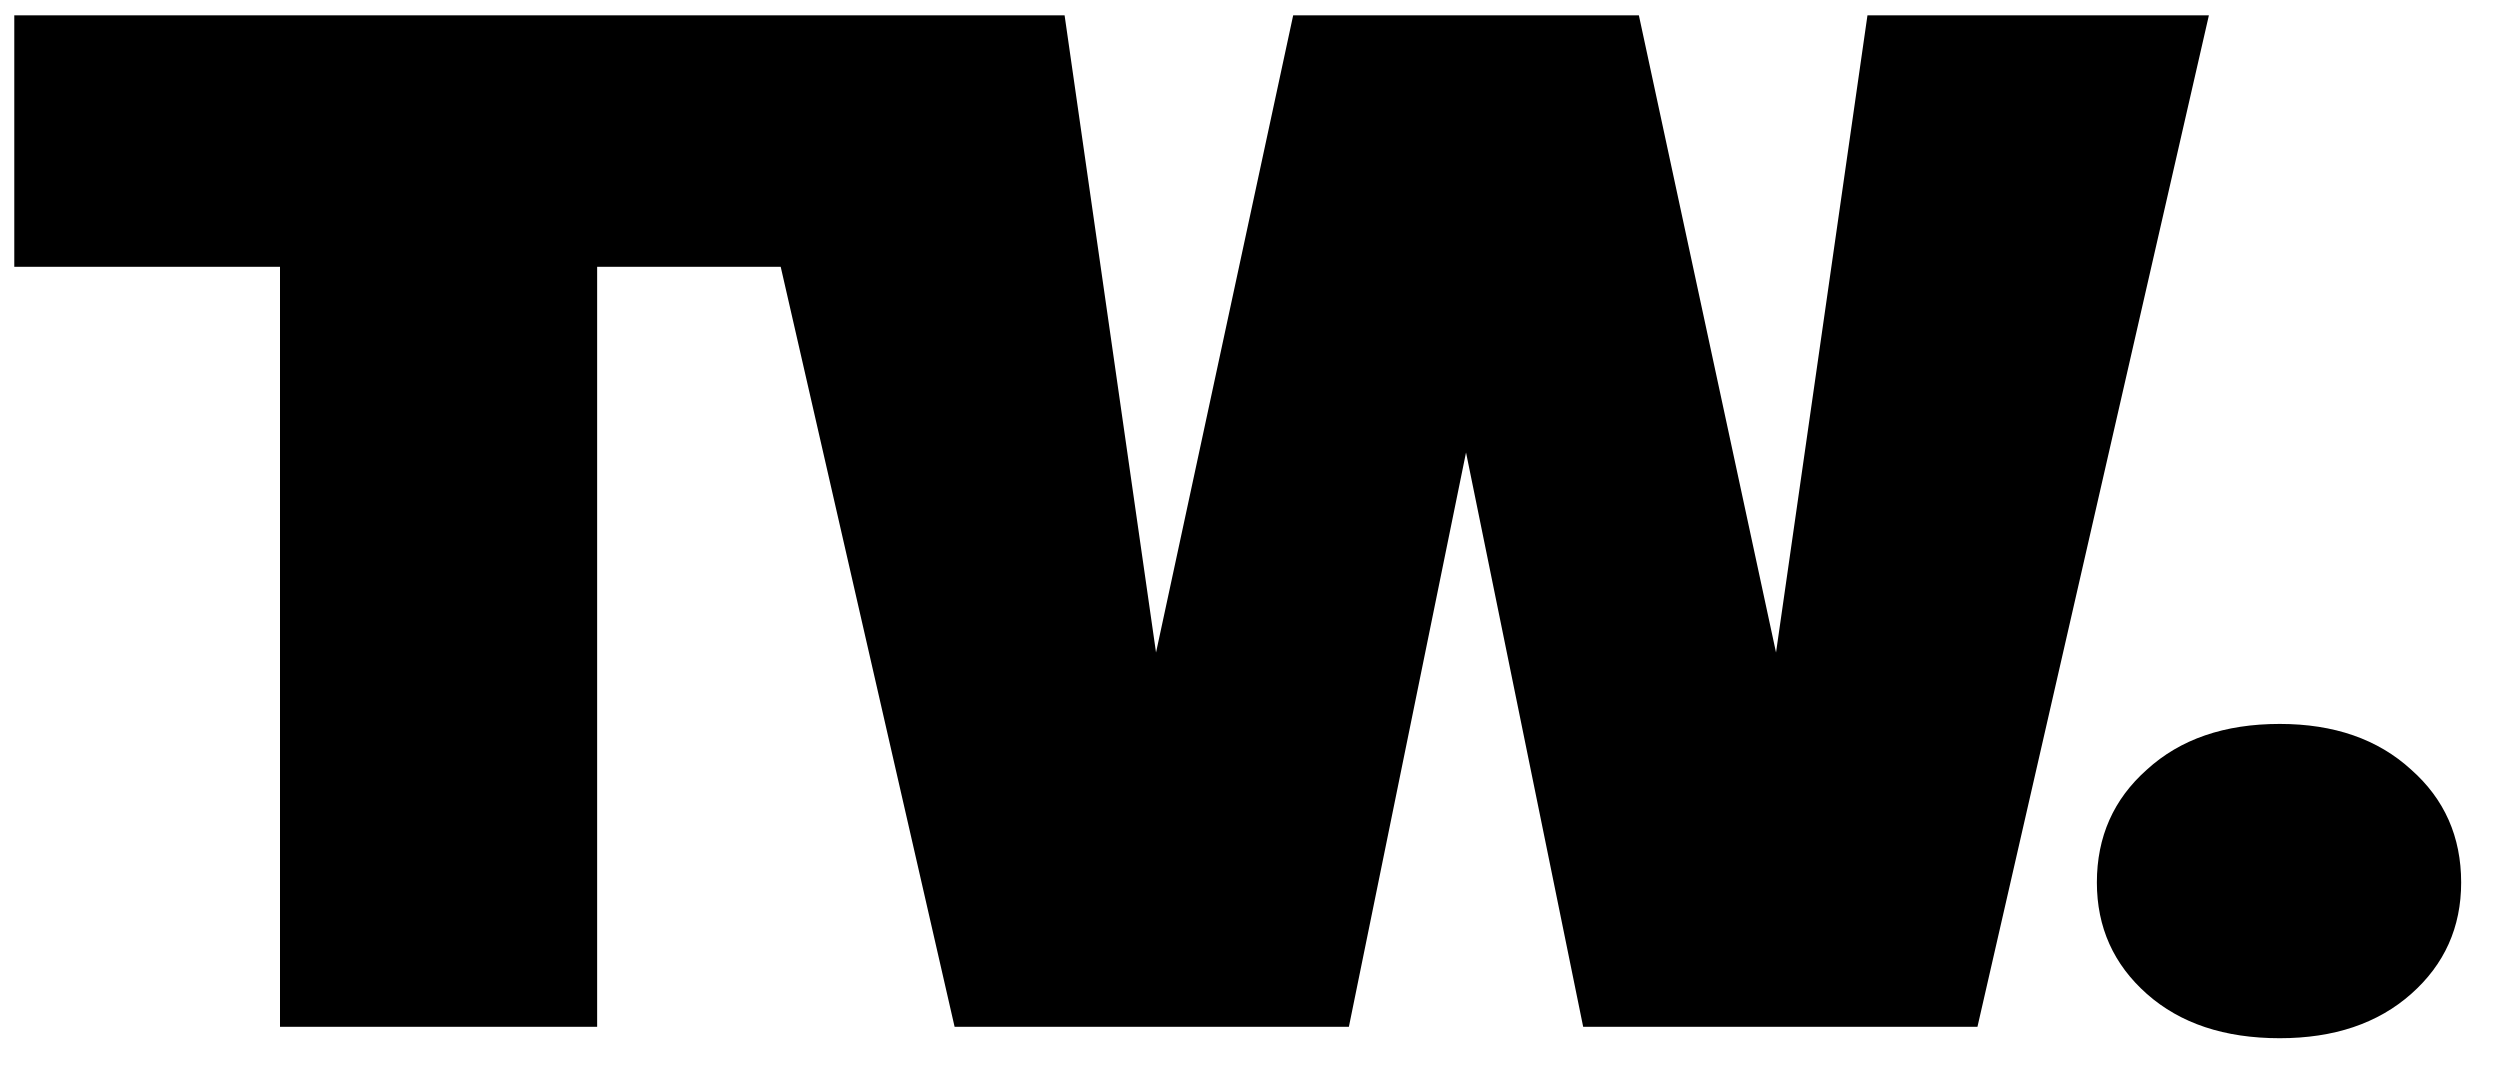<svg width="56" height="24" viewBox="0 0 56 24" fill="none" xmlns="http://www.w3.org/2000/svg">
<path d="M19.392 0.344V5.976H13.376V23H6.272V5.976H0.32V0.344H19.392ZM49.479 0.344L44.295 23H35.463L32.839 10.136L30.215 23H21.383L16.199 0.344H23.847L25.895 14.616L28.967 0.344H36.711L39.783 14.616L41.831 0.344H49.479ZM51.066 23.256C49.829 23.256 48.837 22.925 48.09 22.264C47.344 21.603 46.97 20.771 46.97 19.768C46.97 18.744 47.344 17.901 48.09 17.24C48.837 16.557 49.829 16.216 51.066 16.216C52.282 16.216 53.264 16.557 54.01 17.24C54.757 17.901 55.13 18.744 55.13 19.768C55.13 20.771 54.757 21.603 54.01 22.264C53.264 22.925 52.282 23.256 51.066 23.256Z" fill="black"/>
</svg>
